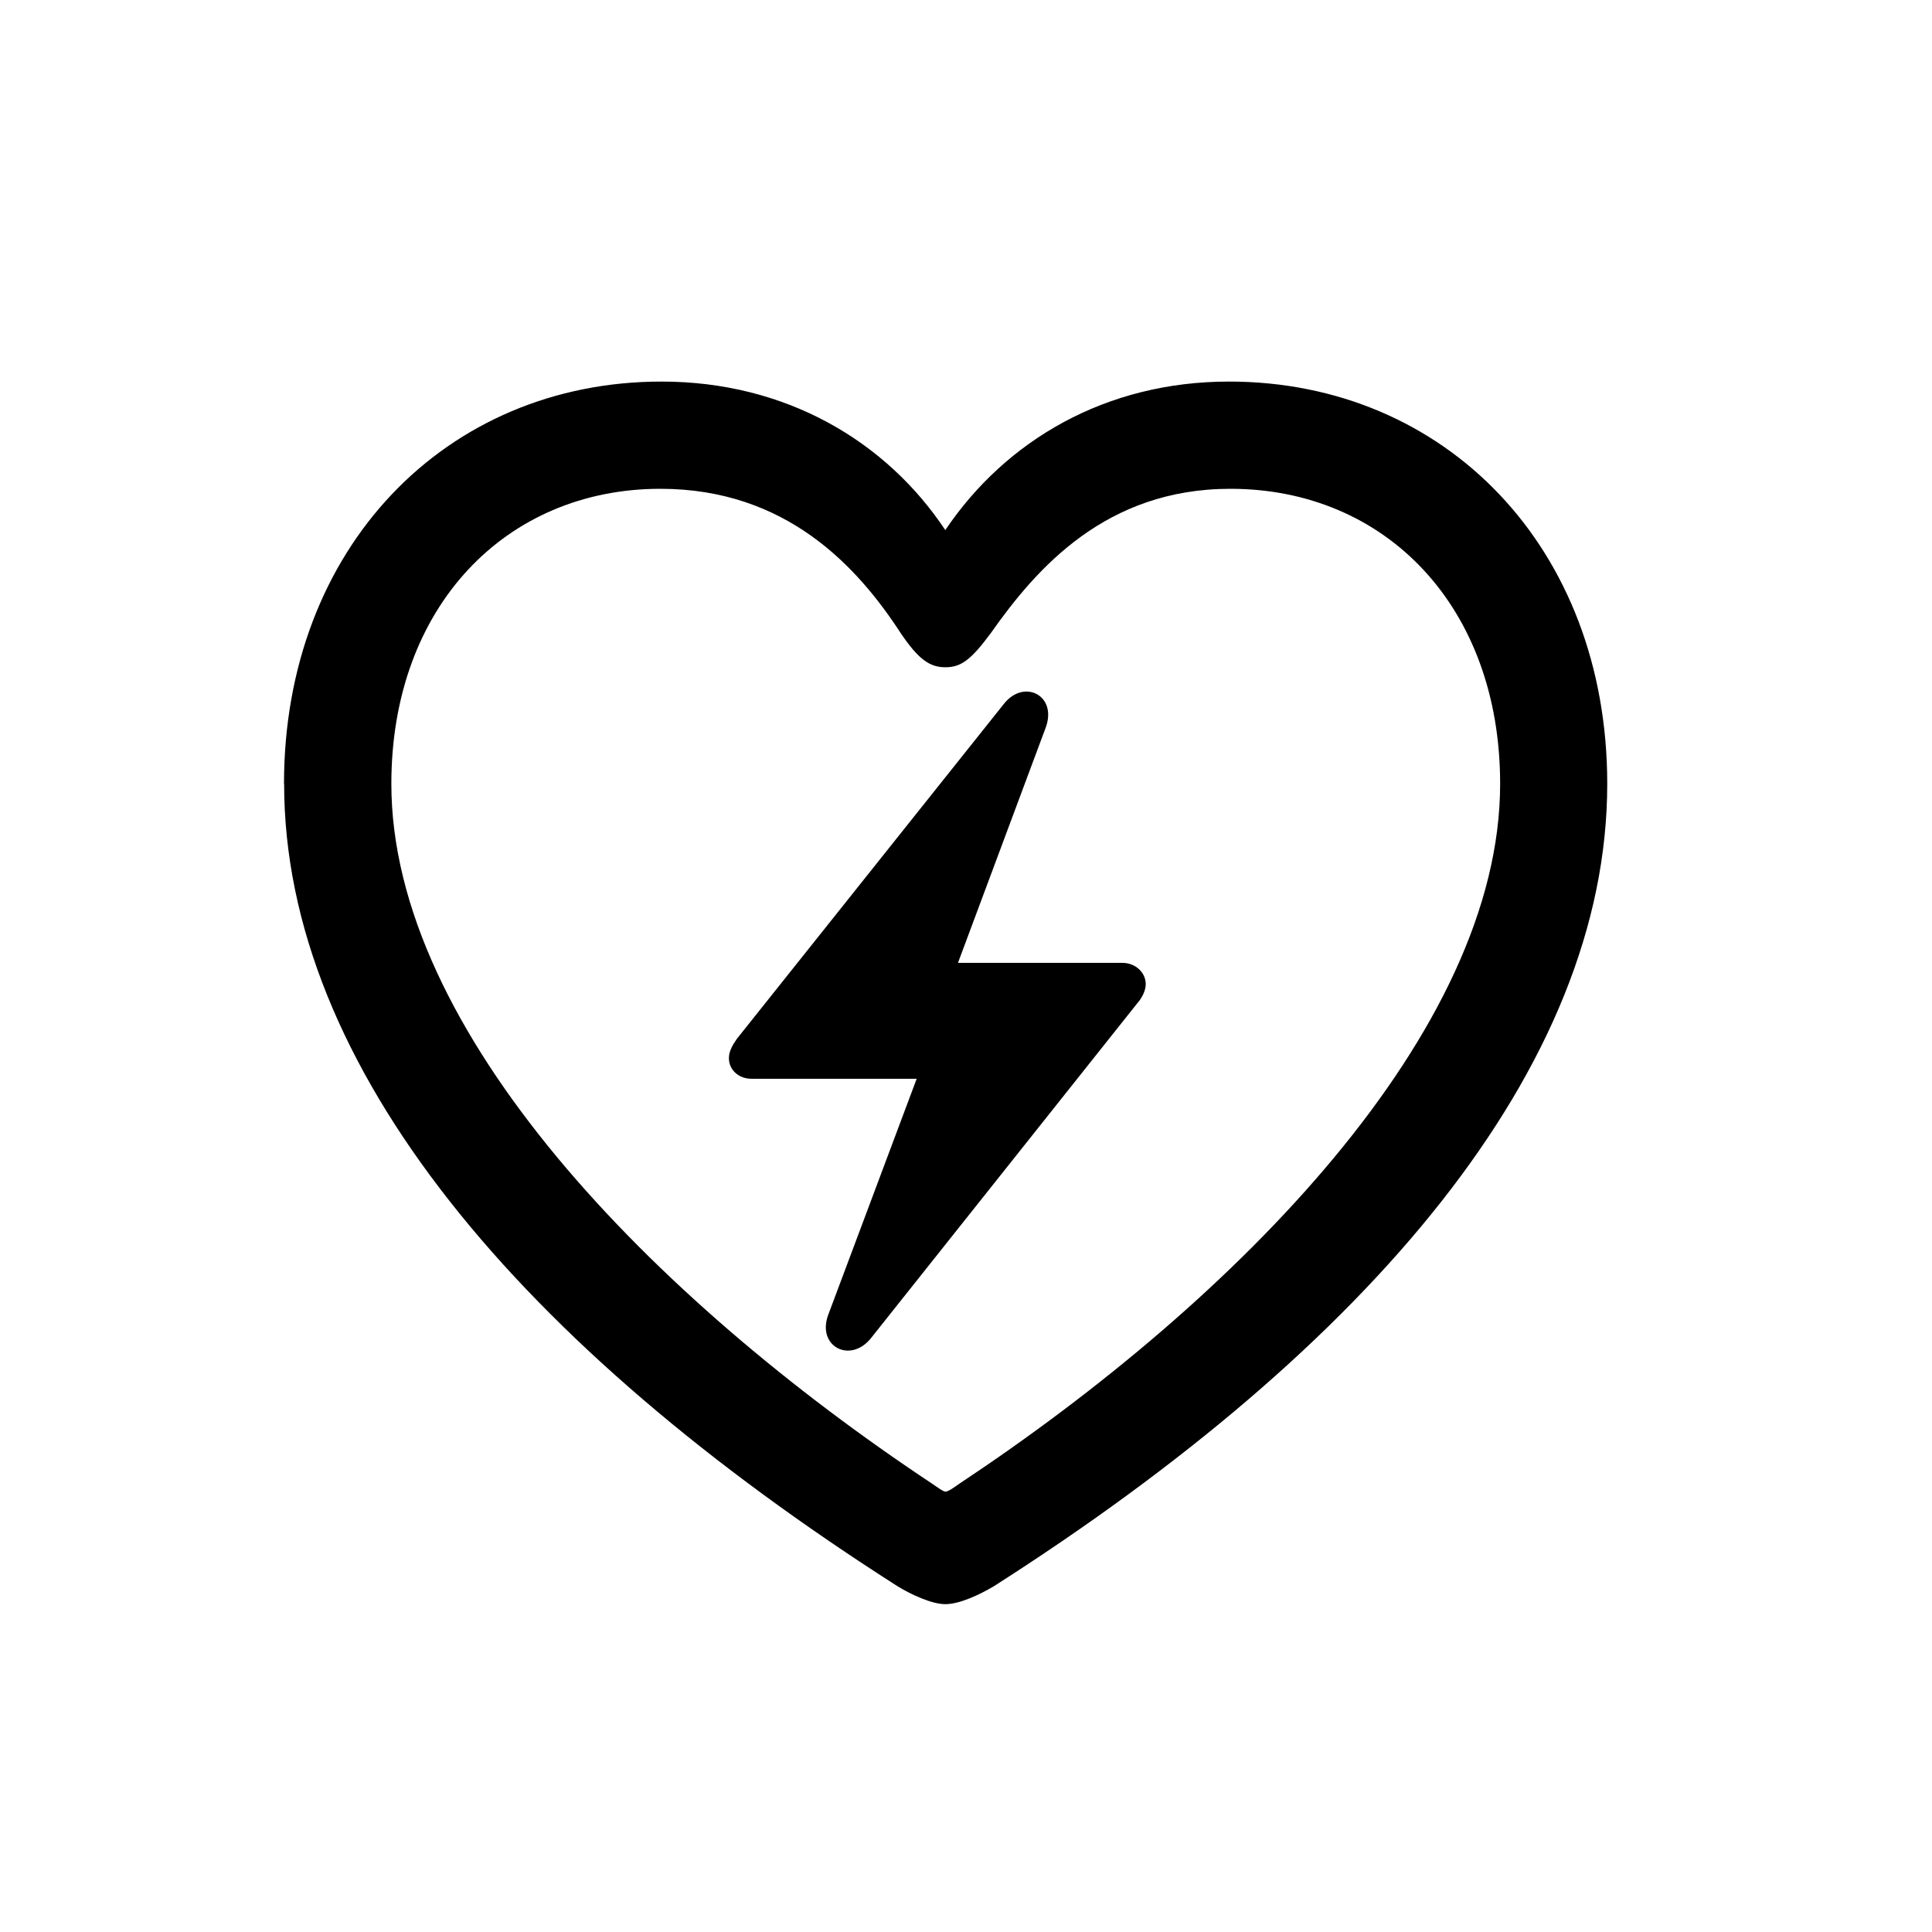 <!-- Generated by IcoMoon.io -->
<svg version="1.1" xmlns="http://www.w3.org/2000/svg" width="32" height="32" viewBox="0 0 32 32">
<title>bolt-heart</title>
<path d="M12.073 17.526c0 0.198 0.165 0.342 0.375 0.342h2.735l-1.467 3.915c-0.187 0.518 0.364 0.805 0.706 0.386l4.412-5.548c0.088-0.099 0.143-0.221 0.143-0.32 0-0.198-0.176-0.353-0.386-0.353h-2.724l1.456-3.904c0.188-0.529-0.364-0.805-0.695-0.386l-4.423 5.548c-0.077 0.11-0.132 0.21-0.132 0.32zM4.706 12.982c0 4.699 3.937 9.32 10.158 13.29 0.232 0.143 0.573 0.298 0.794 0.298 0.232 0 0.563-0.154 0.805-0.298 6.221-3.971 10.158-8.592 10.158-13.29 0-3.904-2.68-6.662-6.265-6.662-2.040 0-3.695 0.971-4.699 2.46-0.982-1.478-2.647-2.46-4.699-2.46-3.574 0-6.254 2.757-6.254 6.662zM6.482 12.982c0-2.934 1.897-4.886 4.456-4.886 2.085 0 3.265 1.29 3.982 2.393 0.298 0.441 0.485 0.563 0.739 0.563 0.265 0 0.43-0.132 0.75-0.563 0.761-1.081 1.908-2.393 3.971-2.393 2.57 0 4.467 1.952 4.467 4.886 0 4.103-4.334 8.526-8.956 11.592-0.11 0.077-0.187 0.132-0.232 0.132-0.033 0-0.11-0.055-0.221-0.132-4.621-3.066-8.956-7.489-8.956-11.592z"></path>
</svg>

